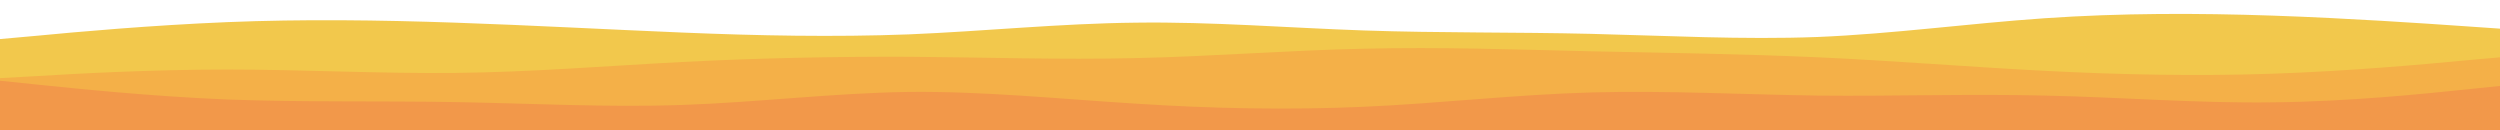 <svg id="visual" viewBox="0 0 960 50" width="960" height="50" xmlns="http://www.w3.org/2000/svg" xmlns:xlink="http://www.w3.org/1999/xlink" version="1.1"><rect x="0" y="0" width="960" height="50" fill="#ffffff"></rect><path d="M0 15L14.5 13.7C29 12.3 58 9.7 87.2 8.5C116.3 7.3 145.7 7.7 174.8 8.7C204 9.7 233 11.3 262 12.5C291 13.7 320 14.3 349 13.2C378 12 407 9 436.2 8.7C465.3 8.3 494.7 10.7 523.8 11.7C553 12.7 582 12.3 611 13C640 13.7 669 15.3 698 14.2C727 13 756 9 785.2 7C814.3 5 843.7 5 872.8 6C902 7 931 9 945.5 10L960 11L960 51L945.5 51C931 51 902 51 872.8 51C843.7 51 814.3 51 785.2 51C756 51 727 51 698 51C669 51 640 51 611 51C582 51 553 51 523.8 51C494.7 51 465.3 51 436.2 51C407 51 378 51 349 51C320 51 291 51 262 51C233 51 204 51 174.8 51C145.7 51 116.3 51 87.2 51C58 51 29 51 14.5 51L0 51Z" fill="#f2c84c"></path><path d="M0 30L14.5 29.2C29 28.3 58 26.7 87.2 26.7C116.3 26.7 145.7 28.3 174.8 28C204 27.7 233 25.3 262 23.8C291 22.3 320 21.7 349 21.8C378 22 407 23 436.2 22.3C465.3 21.7 494.7 19.3 523.8 18.7C553 18 582 19 611 19.7C640 20.3 669 20.7 698 22C727 23.3 756 25.7 785.2 27.2C814.3 28.7 843.7 29.3 872.8 28.3C902 27.3 931 24.7 945.5 23.3L960 22L960 51L945.5 51C931 51 902 51 872.8 51C843.7 51 814.3 51 785.2 51C756 51 727 51 698 51C669 51 640 51 611 51C582 51 553 51 523.8 51C494.7 51 465.3 51 436.2 51C407 51 378 51 349 51C320 51 291 51 262 51C233 51 204 51 174.8 51C145.7 51 116.3 51 87.2 51C58 51 29 51 14.5 51L0 51Z" fill="#f4b048"></path><path d="M0 31L14.5 32.5C29 34 58 37 87.2 38.2C116.3 39.3 145.7 38.7 174.8 39.2C204 39.7 233 41.3 262 40.3C291 39.3 320 35.7 349 35.3C378 35 407 38 436.2 39.8C465.3 41.7 494.7 42.3 523.8 41C553 39.7 582 36.3 611 35.5C640 34.7 669 36.3 698 36.7C727 37 756 36 785.2 36.7C814.3 37.3 843.7 39.7 872.8 39.3C902 39 931 36 945.5 34.5L960 33L960 51L945.5 51C931 51 902 51 872.8 51C843.7 51 814.3 51 785.2 51C756 51 727 51 698 51C669 51 640 51 611 51C582 51 553 51 523.8 51C494.7 51 465.3 51 436.2 51C407 51 378 51 349 51C320 51 291 51 262 51C233 51 204 51 174.8 51C145.7 51 116.3 51 87.2 51C58 51 29 51 14.5 51L0 51Z" fill="#f2984a"></path></svg>